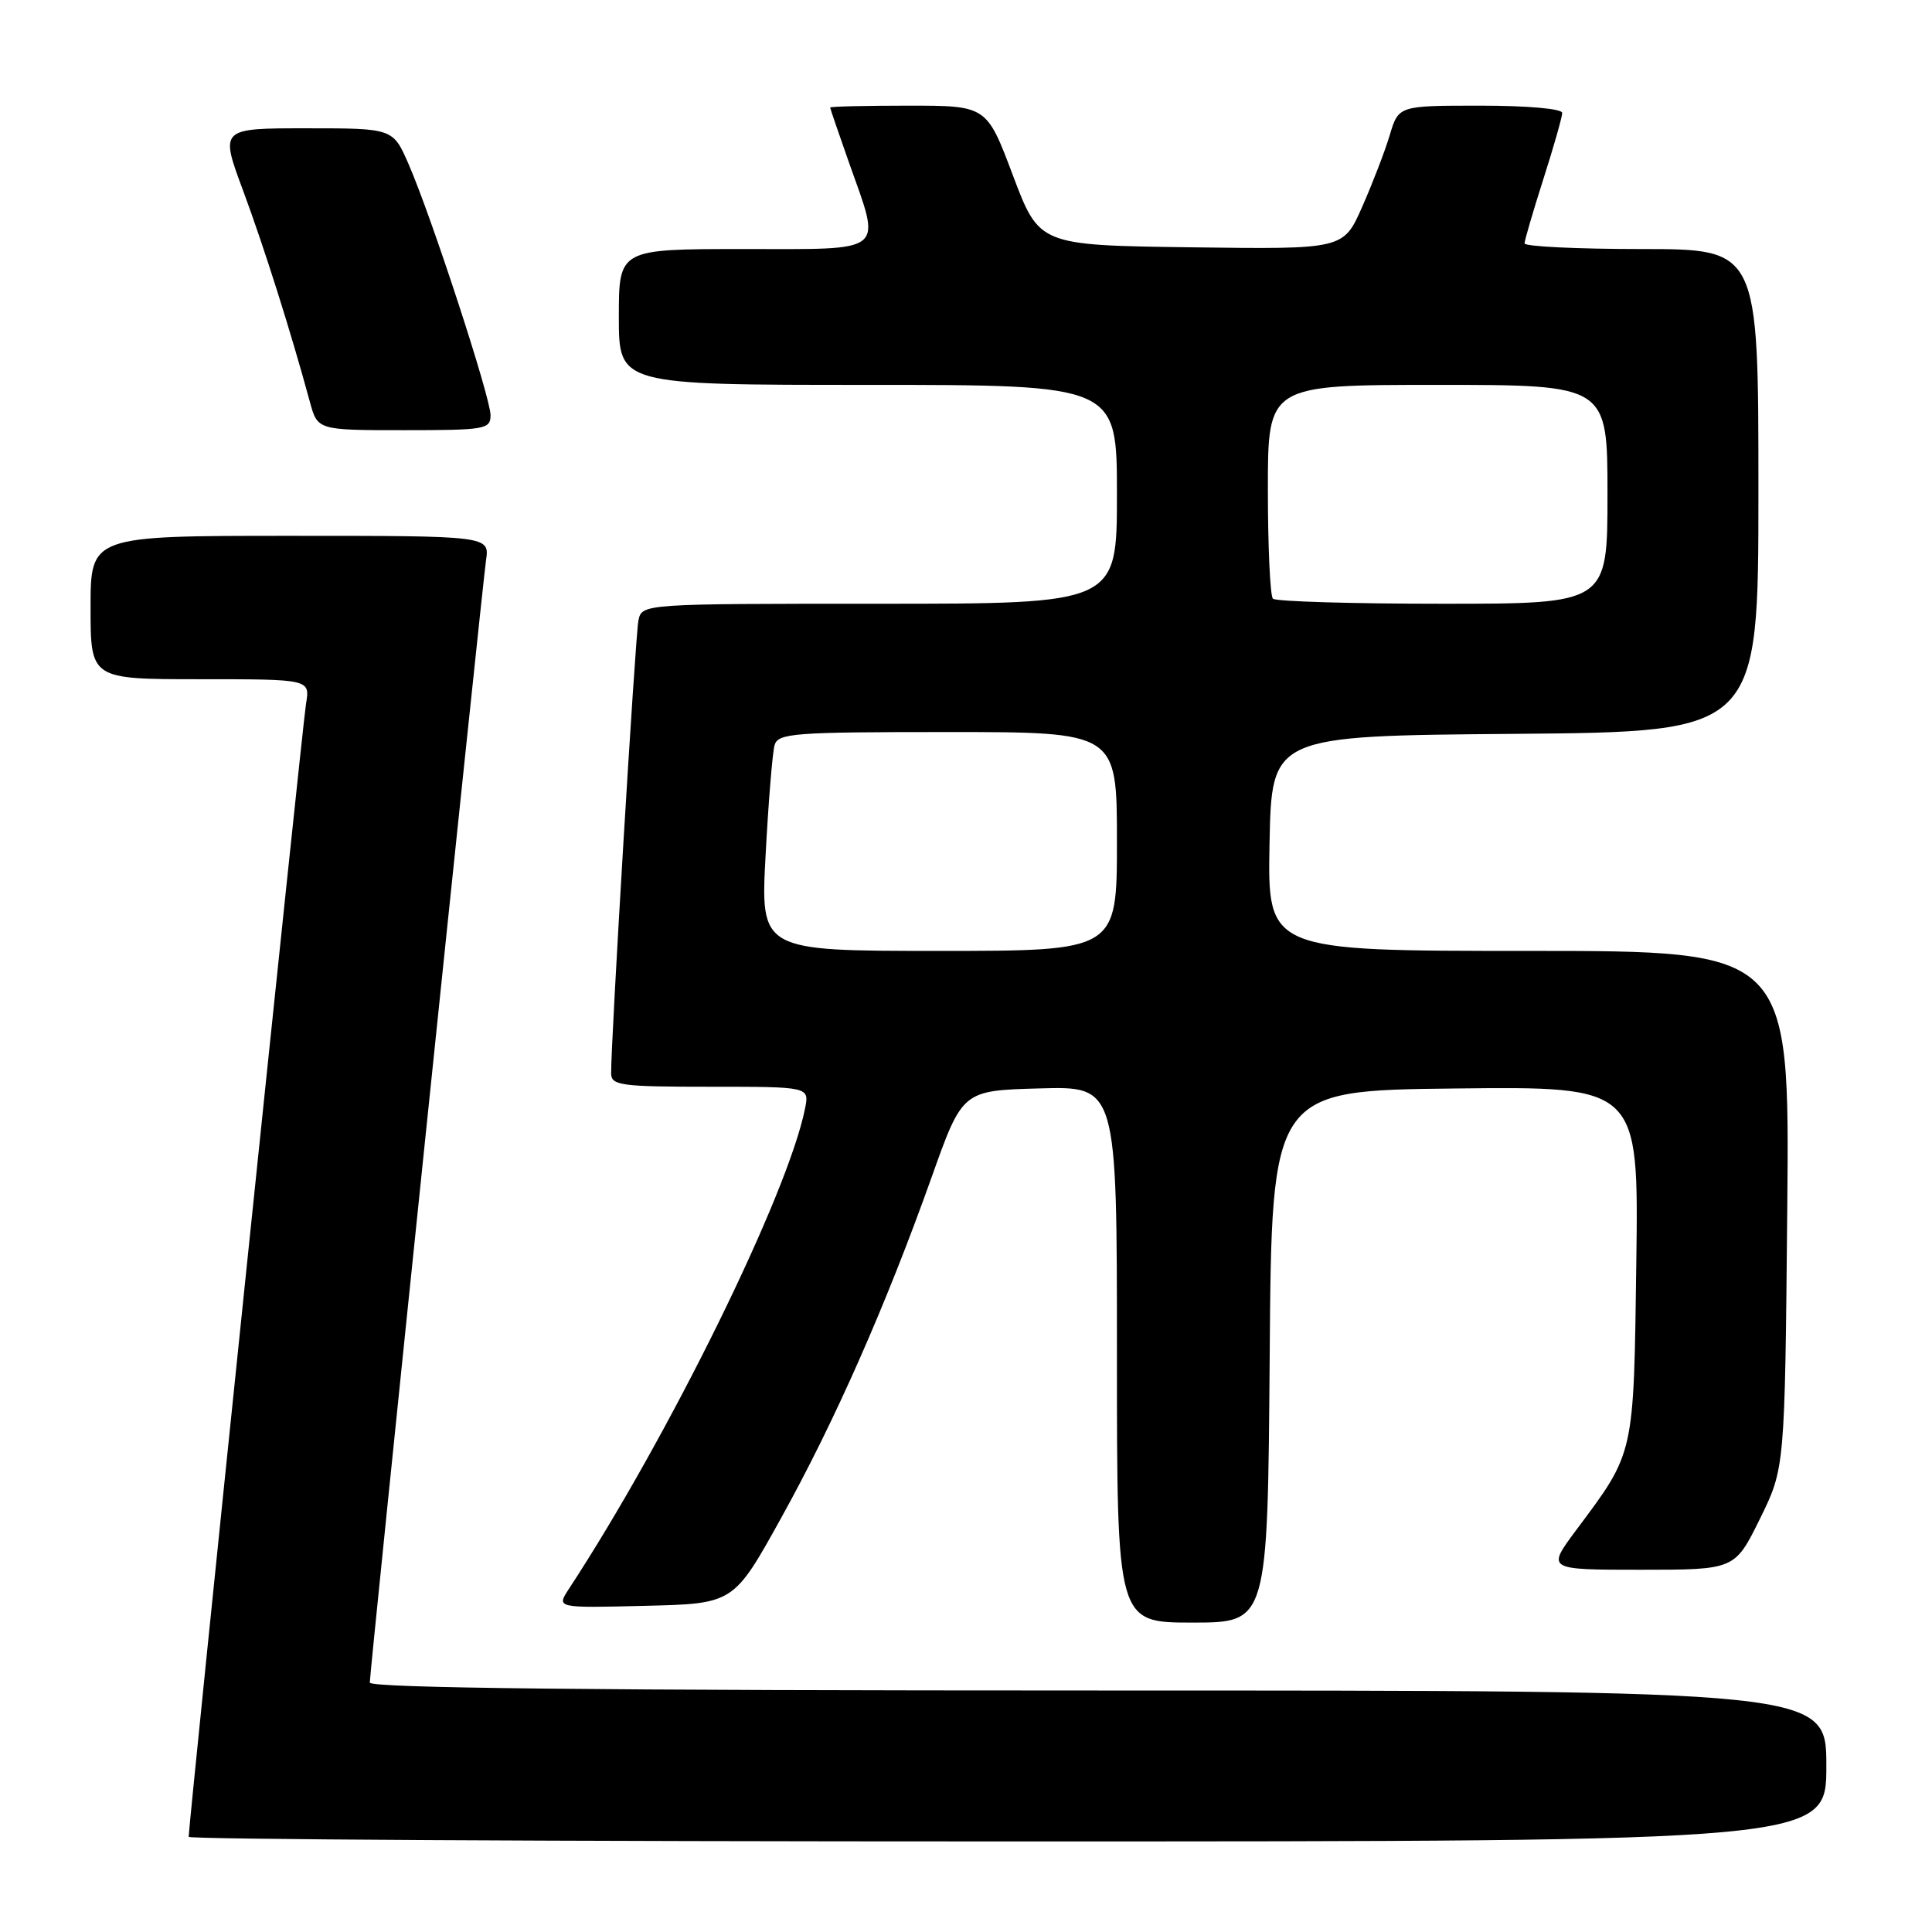 <?xml version="1.0" encoding="UTF-8" standalone="no"?>
<!DOCTYPE svg PUBLIC "-//W3C//DTD SVG 1.1//EN" "http://www.w3.org/Graphics/SVG/1.1/DTD/svg11.dtd" >
<svg xmlns="http://www.w3.org/2000/svg" xmlns:xlink="http://www.w3.org/1999/xlink" version="1.1" viewBox="0 0 256 256">
 <g >
 <path fill="currentColor"
d=" M 242.00 234.00 C 242.00 224.00 242.00 224.00 145.50 224.00 C 78.78 224.00 49.00 223.68 49.00 222.95 C 49.00 221.43 63.85 78.11 64.40 74.25 C 64.87 71.00 64.87 71.00 38.44 71.00 C 12.00 71.00 12.00 71.00 12.00 80.50 C 12.00 90.00 12.00 90.00 26.55 90.00 C 41.09 90.00 41.09 90.00 40.55 93.25 C 40.08 96.03 25.00 241.67 25.00 243.39 C 25.00 243.73 73.82 244.00 133.50 244.00 C 242.00 244.00 242.00 244.00 242.00 234.00 Z  M 168.24 179.75 C 168.50 144.50 168.50 144.50 192.82 144.23 C 217.13 143.96 217.13 143.96 216.82 167.23 C 216.47 193.05 216.63 192.32 208.85 202.75 C 204.94 208.00 204.94 208.00 217.40 208.00 C 229.87 208.00 229.87 208.00 233.19 201.27 C 236.50 194.55 236.50 194.55 236.82 160.27 C 237.14 126.00 237.14 126.00 202.54 126.00 C 167.95 126.00 167.95 126.00 168.22 111.75 C 168.50 97.50 168.50 97.50 200.75 97.24 C 233.00 96.97 233.00 96.97 233.00 64.99 C 233.00 33.00 233.00 33.00 217.50 33.00 C 208.97 33.00 202.01 32.66 202.01 32.25 C 202.02 31.84 203.14 28.00 204.51 23.71 C 205.88 19.43 207.00 15.49 207.00 14.96 C 207.00 14.41 202.43 14.00 196.16 14.00 C 185.32 14.00 185.32 14.00 184.15 17.90 C 183.51 20.04 181.86 24.32 180.49 27.42 C 178.01 33.04 178.01 33.04 157.86 32.77 C 137.71 32.50 137.71 32.50 134.22 23.25 C 130.74 14.00 130.74 14.00 120.37 14.00 C 114.67 14.00 110.00 14.11 110.00 14.25 C 110.01 14.39 111.12 17.65 112.48 21.50 C 116.81 33.73 117.70 33.00 98.50 33.00 C 82.00 33.00 82.00 33.00 82.00 42.00 C 82.00 51.00 82.00 51.00 115.00 51.00 C 148.00 51.00 148.00 51.00 148.00 65.50 C 148.00 80.00 148.00 80.00 116.52 80.00 C 85.04 80.00 85.04 80.00 84.59 82.25 C 84.18 84.34 80.92 138.38 80.98 142.25 C 81.00 143.83 82.30 144.00 94.12 144.00 C 107.25 144.00 107.25 144.00 106.67 146.89 C 104.41 158.22 88.61 190.35 75.36 210.57 C 73.73 213.07 73.73 213.07 85.47 212.78 C 97.21 212.50 97.21 212.50 103.50 201.15 C 110.61 188.34 117.41 172.93 123.44 156.00 C 127.53 144.50 127.53 144.50 137.76 144.22 C 148.00 143.93 148.00 143.93 148.00 179.47 C 148.00 215.00 148.00 215.00 157.99 215.00 C 167.97 215.00 167.97 215.00 168.24 179.75 Z  M 65.00 55.01 C 65.00 52.68 57.17 28.69 54.14 21.75 C 52.07 17.00 52.07 17.00 40.61 17.00 C 29.14 17.00 29.14 17.00 32.21 25.25 C 35.02 32.83 38.53 43.93 41.06 53.25 C 42.08 57.00 42.08 57.00 53.54 57.00 C 64.32 57.00 65.00 56.88 65.00 55.01 Z  M 101.45 113.25 C 101.82 106.24 102.36 99.71 102.63 98.75 C 103.09 97.15 105.06 97.00 125.57 97.00 C 148.00 97.00 148.00 97.00 148.00 111.50 C 148.00 126.00 148.00 126.00 124.38 126.00 C 100.76 126.00 100.76 126.00 101.45 113.25 Z  M 168.67 79.33 C 168.30 78.97 168.00 72.44 168.00 64.83 C 168.00 51.00 168.00 51.00 190.50 51.00 C 213.00 51.00 213.00 51.00 213.00 65.50 C 213.00 80.00 213.00 80.00 191.17 80.00 C 179.16 80.00 169.03 79.70 168.67 79.33 Z "/>
</g>
</svg>